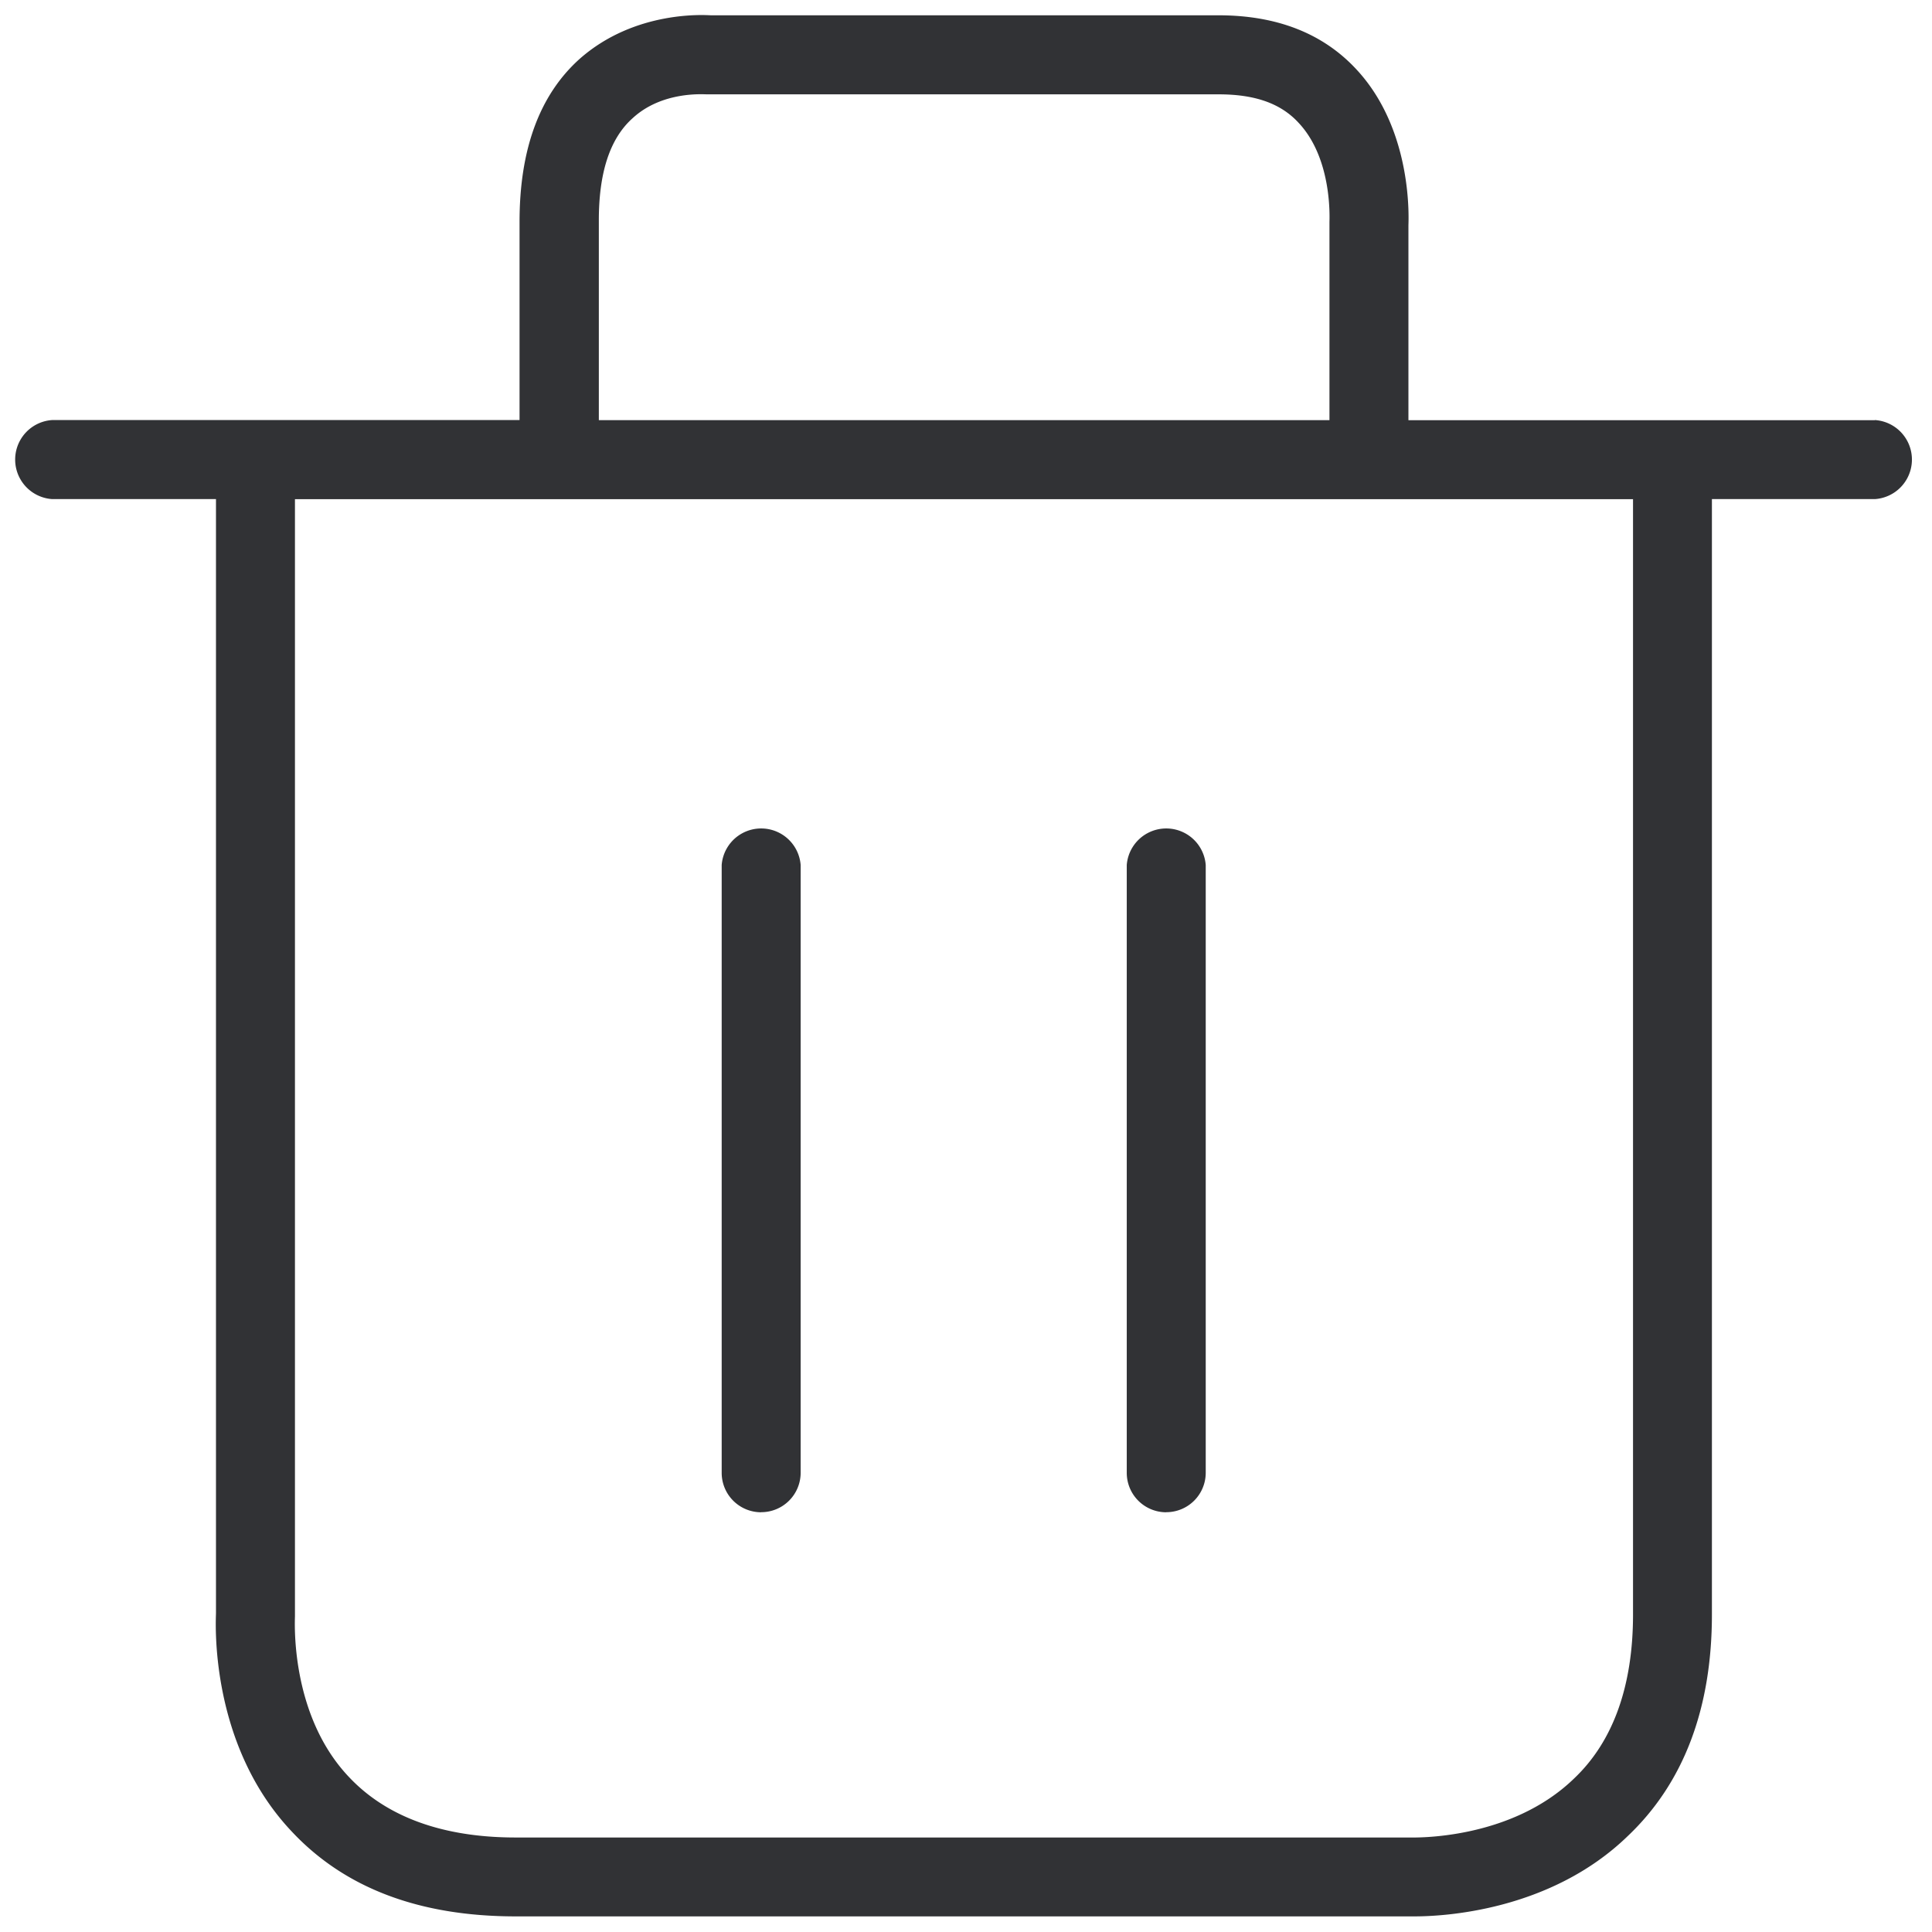 <svg width="24" height="24" viewBox="0 0 24 24" xmlns="http://www.w3.org/2000/svg"><path d="M20.286 20.056V6.201H3.664v13.875c0 .05-.067 1.227.676 2.004.464.49 1.16.746 2.064.746h11.109c.04 0 1.247.04 2.044-.736.484-.46.729-1.15.729-2.034zM7.439 2.756v2.463h9.076V2.762c0-.04.04-.787-.384-1.237-.225-.245-.55-.353-.991-.353H8.783c-.05 0-.56-.04-.924.296-.286.255-.423.686-.42 1.287zM23.29 5.218a.492.492 0 010 .982h-2.024v13.855c0 1.17-.352 2.094-1.042 2.75-.971.944-2.319 1.001-2.652 1.001H6.407c-1.2 0-2.131-.353-2.79-1.062-1.032-1.099-.934-2.642-.934-2.702V6.2H.649a.492.492 0 010-.982h5.805V2.755c0-.894.245-1.573.746-2.023C7.9.113 8.794.19 8.83.19h6.306c.726 0 1.298.225 1.711.669.716.766.649 1.895.649 1.942V5.22h5.795zM9.456 18.786a.49.49 0 01-.491-.491v-7.55a.492.492 0 01.981 0v7.55a.49.49 0 01-.49.49zm5.032 0a.49.49 0 01-.491-.491v-7.55a.492.492 0 01.981 0v7.55a.49.49 0 01-.49.49z" fill="#313235" fill-rule="nonzero"/></svg>